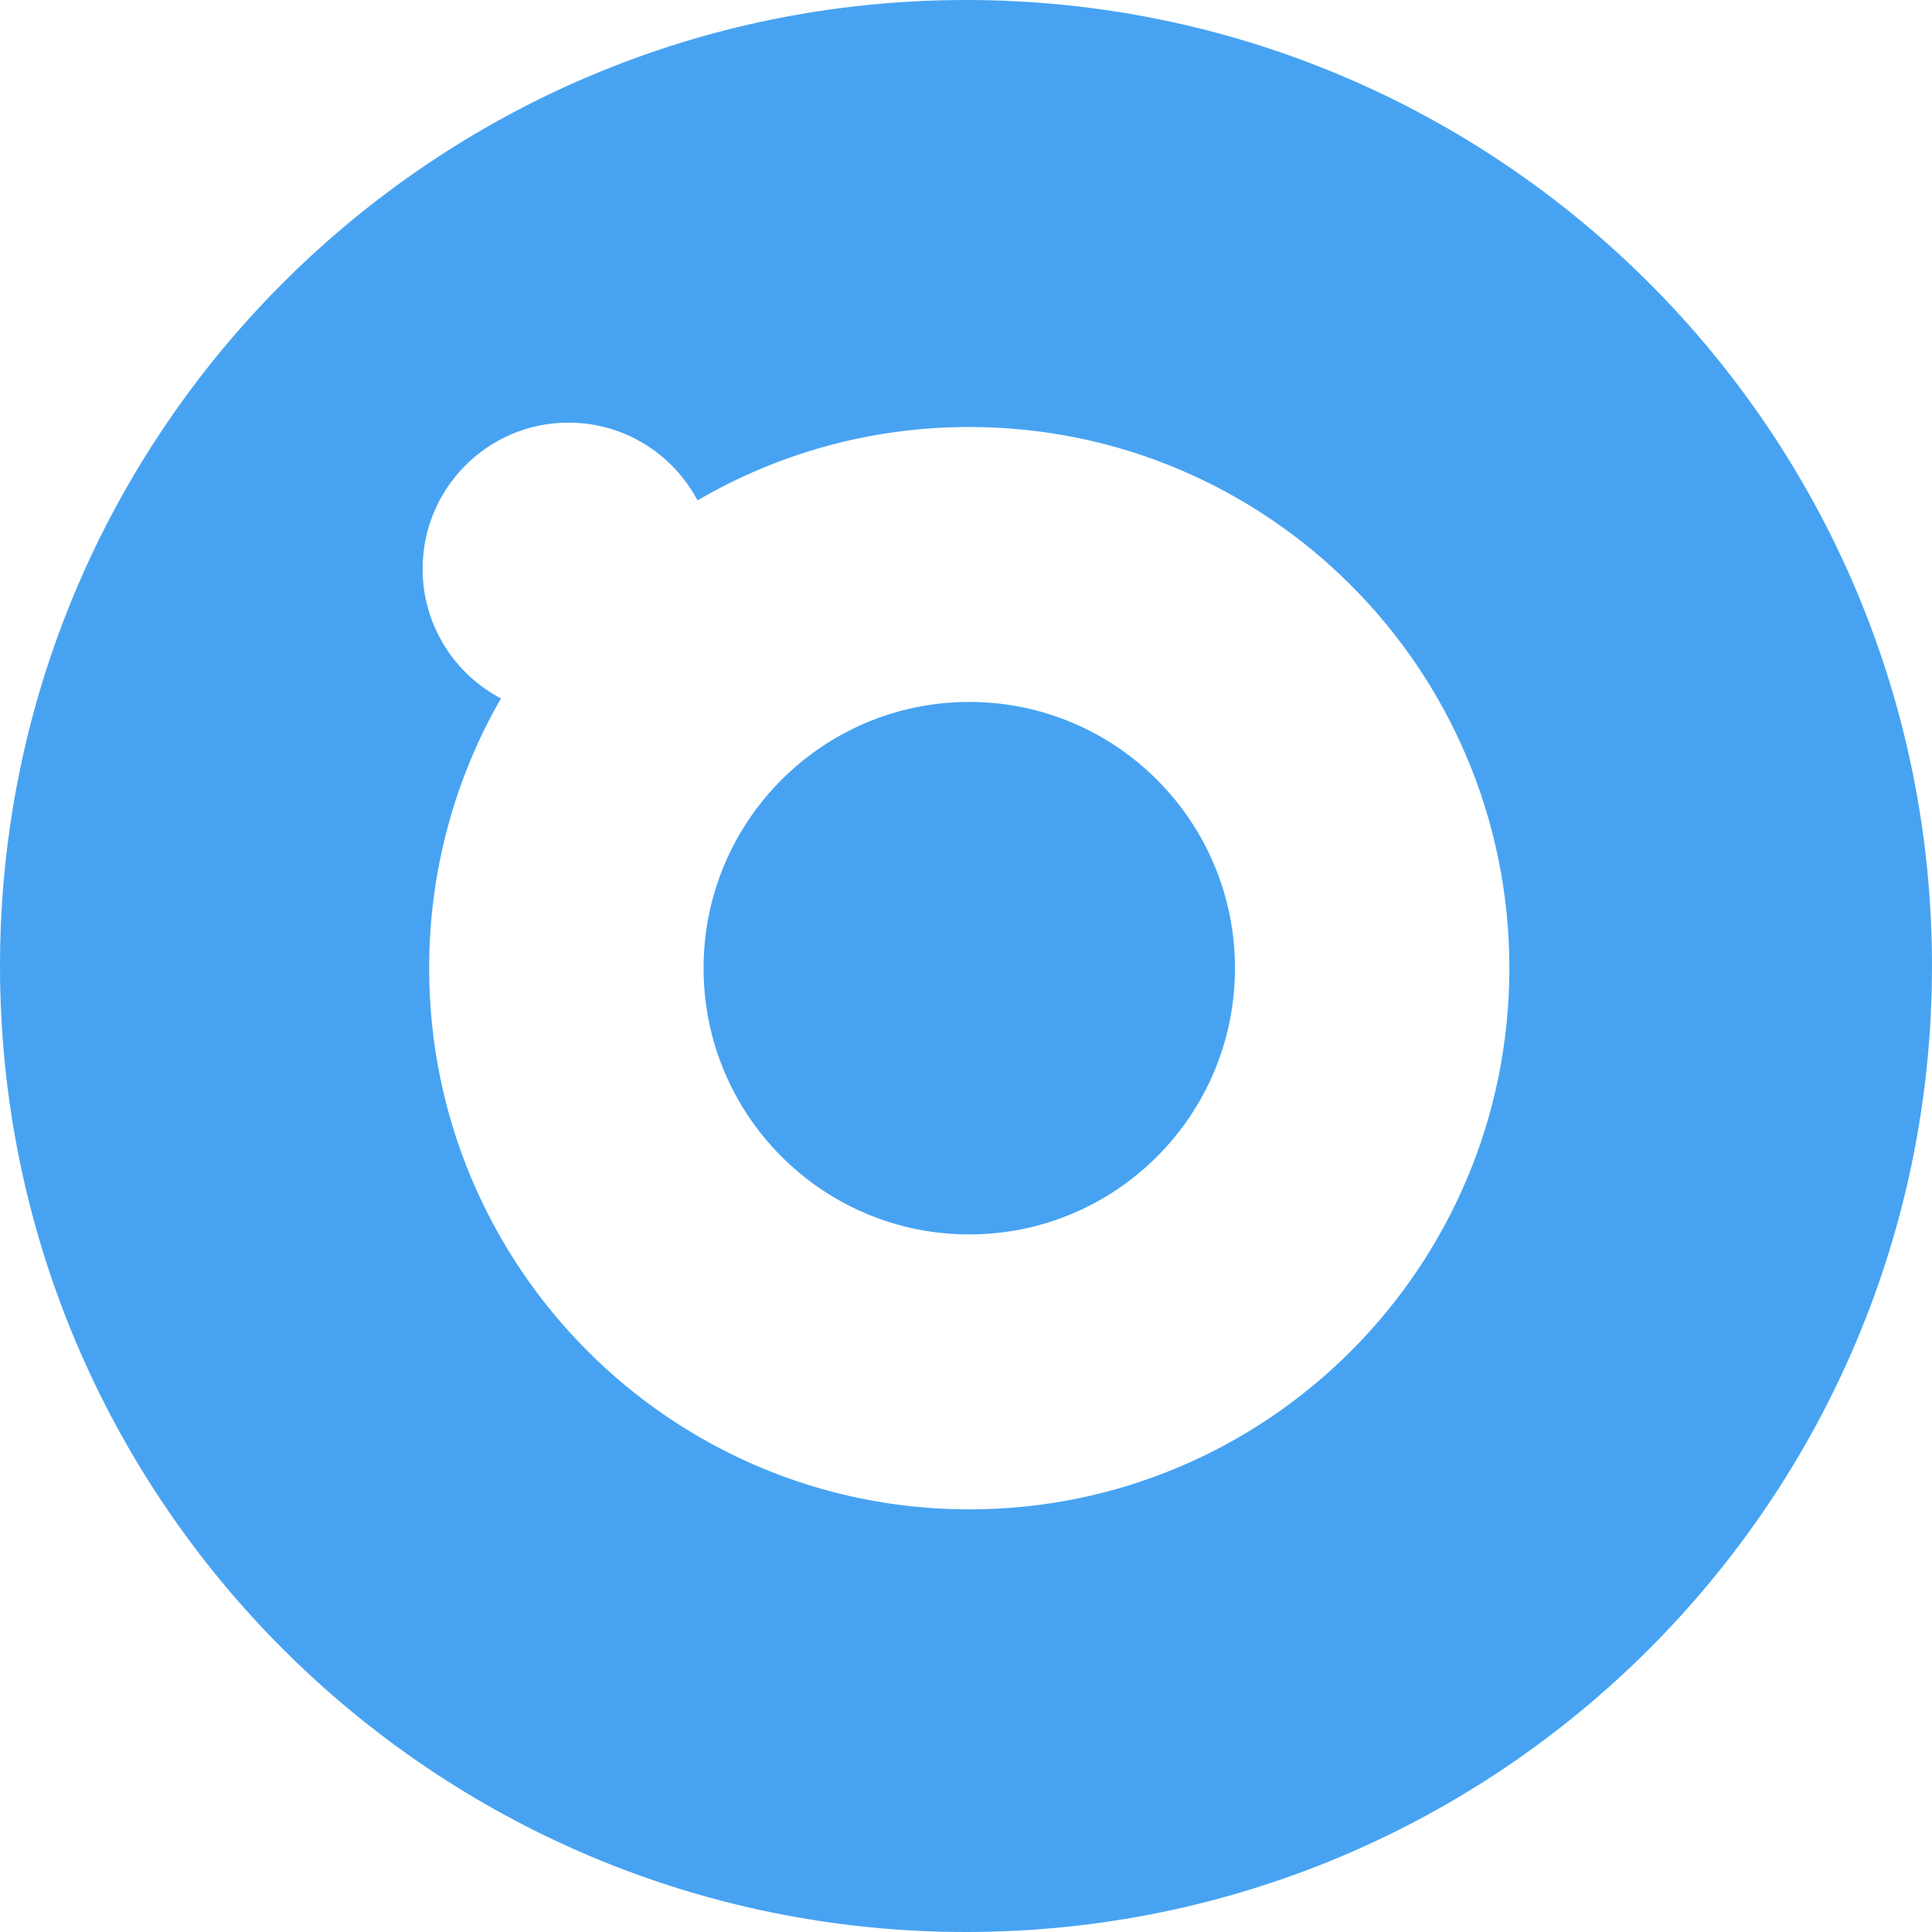 <svg viewBox="0 0 2000 2000" xmlns="http://www.w3.org/2000/svg">
  <path d="M518.558 723.016c-47.26 82.205-74.295 177.561-74.295 279.243 0 309.413 250.326 560.241 559.118 560.241 308.792 0 559.118-250.828 559.118-560.241 0-309.413-250.326-560.241-559.118-560.241-102.568 0-198.685 27.674-281.321 75.976C696.695 470.111 646.424 437.5 588.552 437.5 505.128 437.5 437.5 505.264 437.5 588.855c0 58.282 32.875 108.869 81.058 134.16zM1000 2000C447.715 2000 0 1552.285 0 1000S447.715 0 1000 0s1000 447.715 1000 1000-447.715 1000-1000 1000zm3.382-722.139c-151.906 0-275.05-123.391-275.05-275.602 0-152.211 123.144-275.602 275.05-275.602 151.906 0 275.05 123.391 275.05 275.602 0 152.211-123.144 275.602-275.05 275.602z" fill="#47A3F2" fill-rule="evenodd"/>
</svg>
